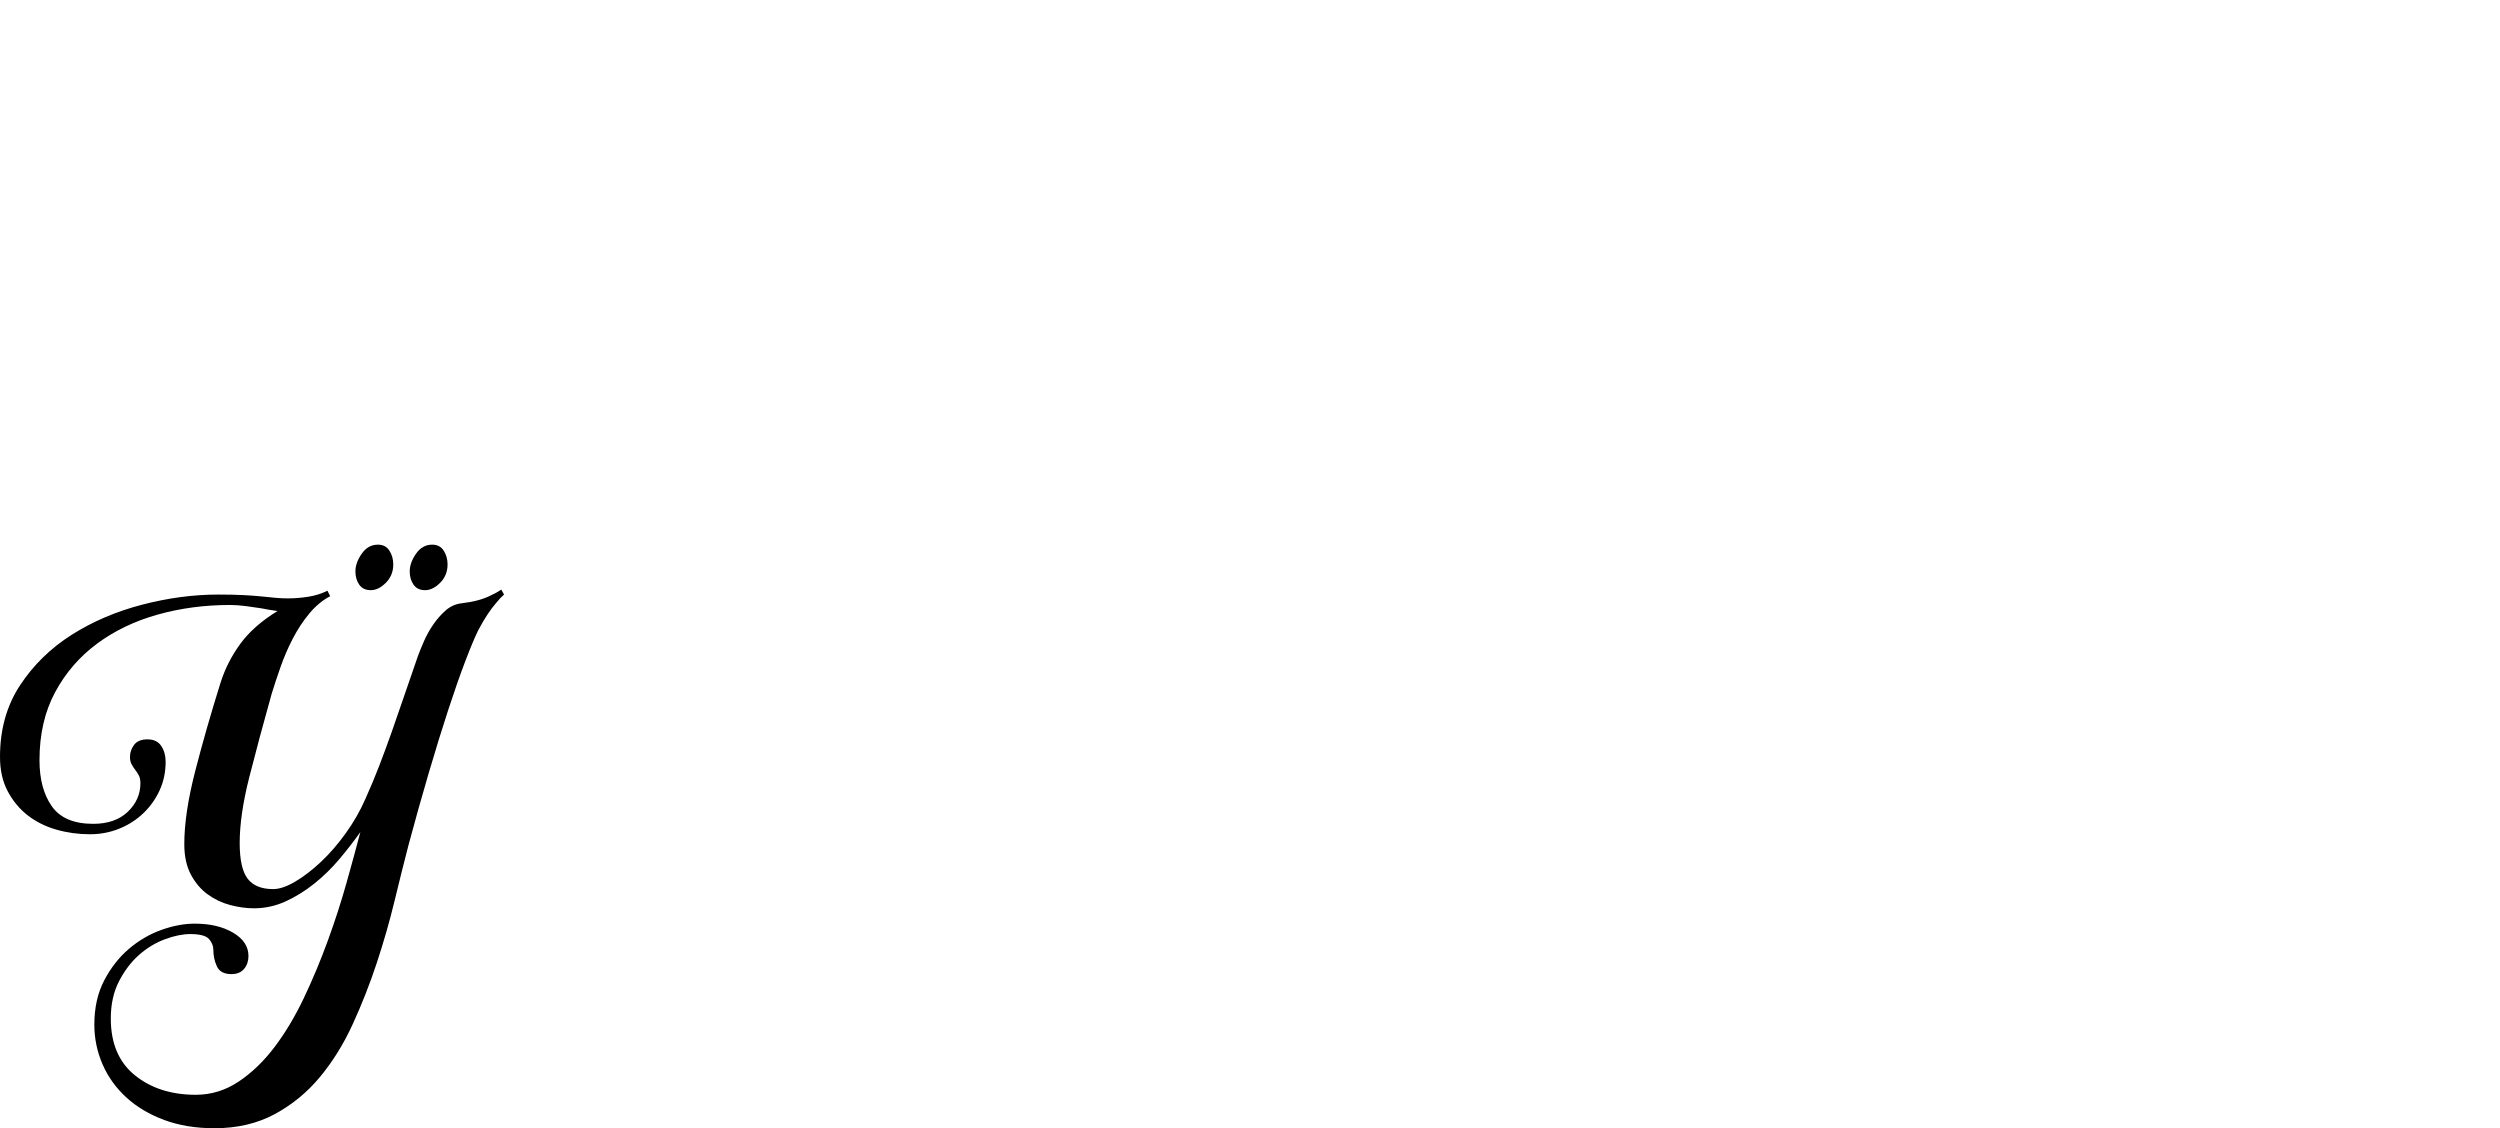 <?xml version="1.0" encoding="UTF-8" standalone="no"?>
<svg xmlns="http://www.w3.org/2000/svg" width="4558" height="2057"><path id="Ydieresis" unicode="&#x178;" d="m 437,1537 q 0,46 14.5,65 14.5,19 46.5,19 17,0 40,-13.5 23,-13.5 47,-36 24,-22.5 45.5,-52.5 21.5,-30 35.5,-62 14,-31 25.5,-61 11.5,-30 22.5,-61 11,-31 22.5,-65 11.5,-34 25.5,-74 4,-11 11,-27 7,-16 17,-30.5 10,-14.5 22.5,-25.5 12.5,-11 28.5,-13 17,-2 30,-5.5 13,-3.5 23,-8.5 11,-5 20,-11 l 5,9 q -7,6 -15,16 -7,8 -15,20 -8,12 -17,29 -9,18 -23.5,56 -14.5,38 -31.5,90 -17,52 -35.5,115 -18.5,63 -36.5,130 -12,46 -25.5,102 -13.5,56 -32.5,113.5 -19,57.5 -44,112 -25,54.5 -60,96.5 -35,42 -82.5,67.5 Q 453,2057 391,2057 q -51,0 -91.5,-15 -40.5,-15 -69,-41 -28.5,-26 -43.5,-60.5 -15,-34.5 -15,-72.5 0,-46 18,-80.5 18,-34.5 45,-57.5 27,-23 59,-34.5 32,-11.5 61,-11.5 42,0 70,16.5 28,16.5 28,42.5 0,14 -8,23.5 -8,9.5 -23,9.5 -20,0 -26.5,-14 -6.5,-14 -6.5,-30 0,-11 -8,-20 -8,-9 -34,-9 -21,0 -46.5,9.5 -25.5,9.5 -47,28.5 -21.5,19 -36.5,48 -15,29 -15,68 0,68 44,103.5 44,35.5 111,35.5 42,0 78,-24 36,-24 65.5,-63 29.5,-39 53.5,-89.5 24,-50.5 43.5,-104 19.5,-53.5 34,-105 14.5,-51.5 25.5,-93.5 -17,24 -38,49 -21,25 -46,45 -25,20 -52.5,32.5 -27.5,12.5 -57.5,12.5 -21,0 -43.5,-6 -22.5,-6 -41,-19.5 -18.5,-13.5 -30.5,-36 -12,-22.5 -12,-55.5 0,-56 20,-133.5 20,-77.5 46,-160.5 12,-38 36,-71 24,-33 68,-60 -15,-2 -30,-5 -13,-2 -28,-4 -15,-2 -29,-2 -69,0 -131.5,17.5 -62.5,17.5 -110.5,53 -48,35.5 -76.5,88.5 -28.5,53 -28.5,124 0,52 22.5,84 22.5,32 75.5,32 40,0 63,-22 23,-22 23,-52 0,-9 -3,-14.5 -3,-5.5 -6.5,-10 -3.5,-4.5 -6.5,-10 -3,-5.5 -3,-13.5 0,-12 7.5,-22 7.5,-10 24.5,-10 17,0 25,12 8,12 8,29 0,28 -11,52 -11,24 -30,42 -19,18 -44,28 -25,10 -53,10 -32,0 -61.5,-8.5 -29.5,-8.5 -52,-26 Q 28,1469 14,1442.5 0,1416 0,1380 q 0,-75 36.5,-130.5 36.5,-55.5 94,-92 57.5,-36.5 128.5,-55 71,-18.5 139,-18.5 27,0 46,1 19,1 33.5,2.5 14.5,1.5 25.5,2.5 11,1 22,1 18,0 37,-3 19,-3 35,-11 l 5,10 q -21,11 -38,31.5 -17,20.5 -30,45.5 -13,25 -22.5,52 -9.5,27 -16.5,50 -23,82 -40.5,151 -17.5,69 -17.5,120 z m 211,-495 q 0,-16 11.5,-32.5 Q 671,993 689,993 q 14,0 21,11 7,11 7,25 0,20 -13.5,33.5 -13.5,13.5 -27.5,13.5 -14,0 -21,-10 -7,-10 -7,-24 z m 99,0 q 0,-16 11.5,-32.5 Q 770,993 788,993 q 14,0 21,11 7,11 7,25 0,20 -13.5,33.5 -13.5,13.5 -27.5,13.5 -14,0 -21,-10 -7,-10 -7,-24 z"></path></svg>
